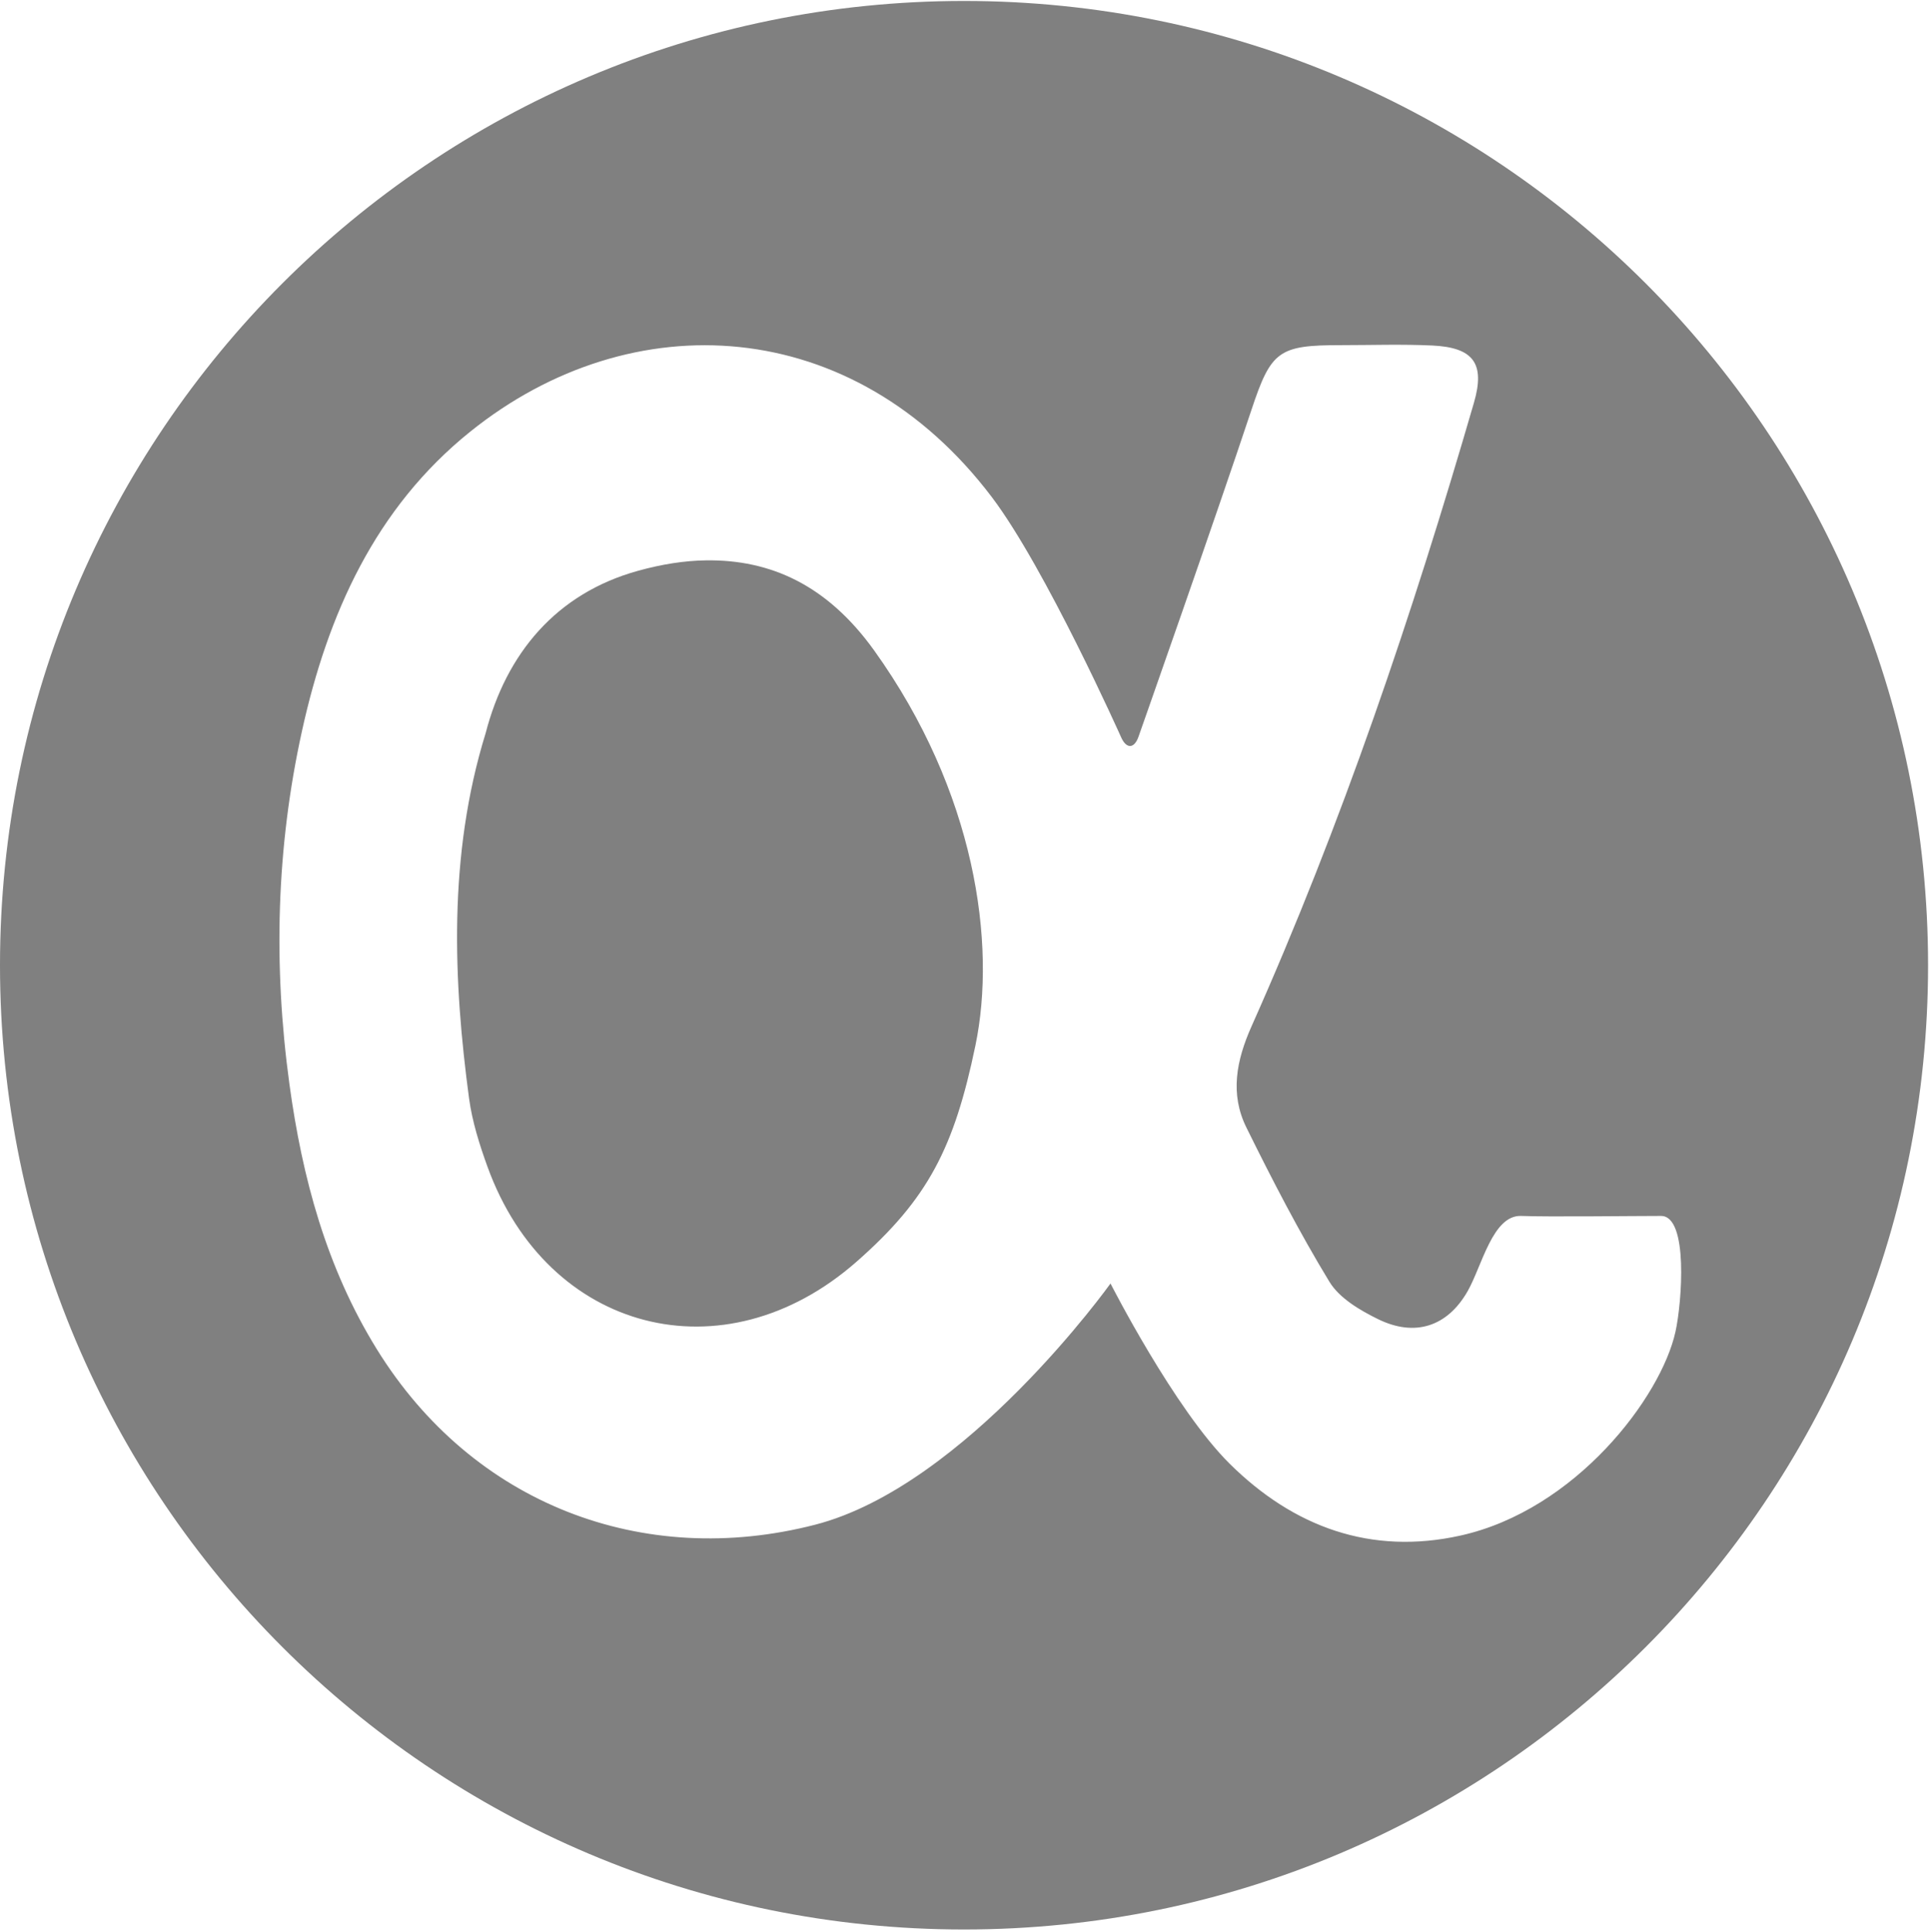 <?xml version="1.0" encoding="UTF-8" standalone="no"?>
<svg width="1001px" height="1002px" viewBox="0 0 1001 1002" version="1.1" xmlns="http://www.w3.org/2000/svg" xmlns:xlink="http://www.w3.org/1999/xlink" xmlns:sketch="http://www.bohemiancoding.com/sketch/ns">
    <title>ADN</title>
    <description>Created with Sketch (http://www.bohemiancoding.com/sketch)</description>
    <defs></defs>
    <g id="Page 1" fill="#D8D8D8" fill-rule="evenodd">
        <path d="M0,500.5 C0,776.643 223.857,1000.5 500,1000.5 C776.143,1000.5 1000,776.643 1000,500.5 C1000,224.357 776.143,0.5 500,0.5 C223.857,0.5 0,224.357 0,500.5 L0,500.5 L0,500.5 Z M742.781,179.156 C764.184,180.146 770.388,188.43 764.469,208.812 C732.498,318.888 695.893,427.379 649.125,532.156 C641.218,549.872 637.844,567.215 646.437,584.625 C659.84,611.778 673.783,638.782 689.499,664.625 C694.68,673.143 705.303,679.403 714.749,684.031 C733.889,693.408 750.717,687.875 761.187,669.531 C768.635,656.48 774.17,629.908 789,630.5 C802.766,631.051 847.215,630.5 861.508,630.5 C875.801,630.5 872.333,675.366 869,690.5 C861.5,724.555 817.24,782.937 757.562,796.219 C711.126,806.554 670.951,791.846 637.781,759 C609,730.5 575.968,665.531 575.968,665.531 C575.968,665.531 500.927,770.5 422.718,790.625 C333.655,813.543 245.207,780.167 195.375,699.5 C169.312,657.309 156.757,610.808 150.094,562.031 C141.695,500.534 143.297,439.512 156.625,379.031 C169.937,318.625 194.514,263.499 243.906,223.812 C327.735,156.455 442.601,162.937 514.406,257.75 C542.282,294.558 581.532,382.428 581.532,382.428 C584.281,388.45 588.291,388.269 590.492,382.004 C590.492,382.004 630.788,267.577 649.061,212.563 C659.254,181.87 663.142,178.969 695.499,178.969 C703.378,178.969 711.275,178.828 719.156,178.781 C727.037,178.734 734.92,178.793 742.781,179.156 L742.781,179.156 L742.781,179.156 Z M330.937,295.968 C288.425,307.719 262.548,338.947 251.875,380.187 C232.216,443.767 235.183,509.208 243.281,569.562 C244.921,581.6 248.68,593.516 252.843,605 C284.011,690.981 375.438,714.556 444.093,654.375 C481.451,621.628 494.906,595.031 505.906,542.121 C516.906,489.211 505.906,410.5 453.406,337.312 C429.071,303.388 399.674,290.099 366.156,290.562 C354.983,290.717 343.267,292.56 330.937,295.968 L330.937,295.968 L330.937,295.968 Z M330.937,295.968" id="App.net" fill="#808080"></path>
    </g>
</svg>